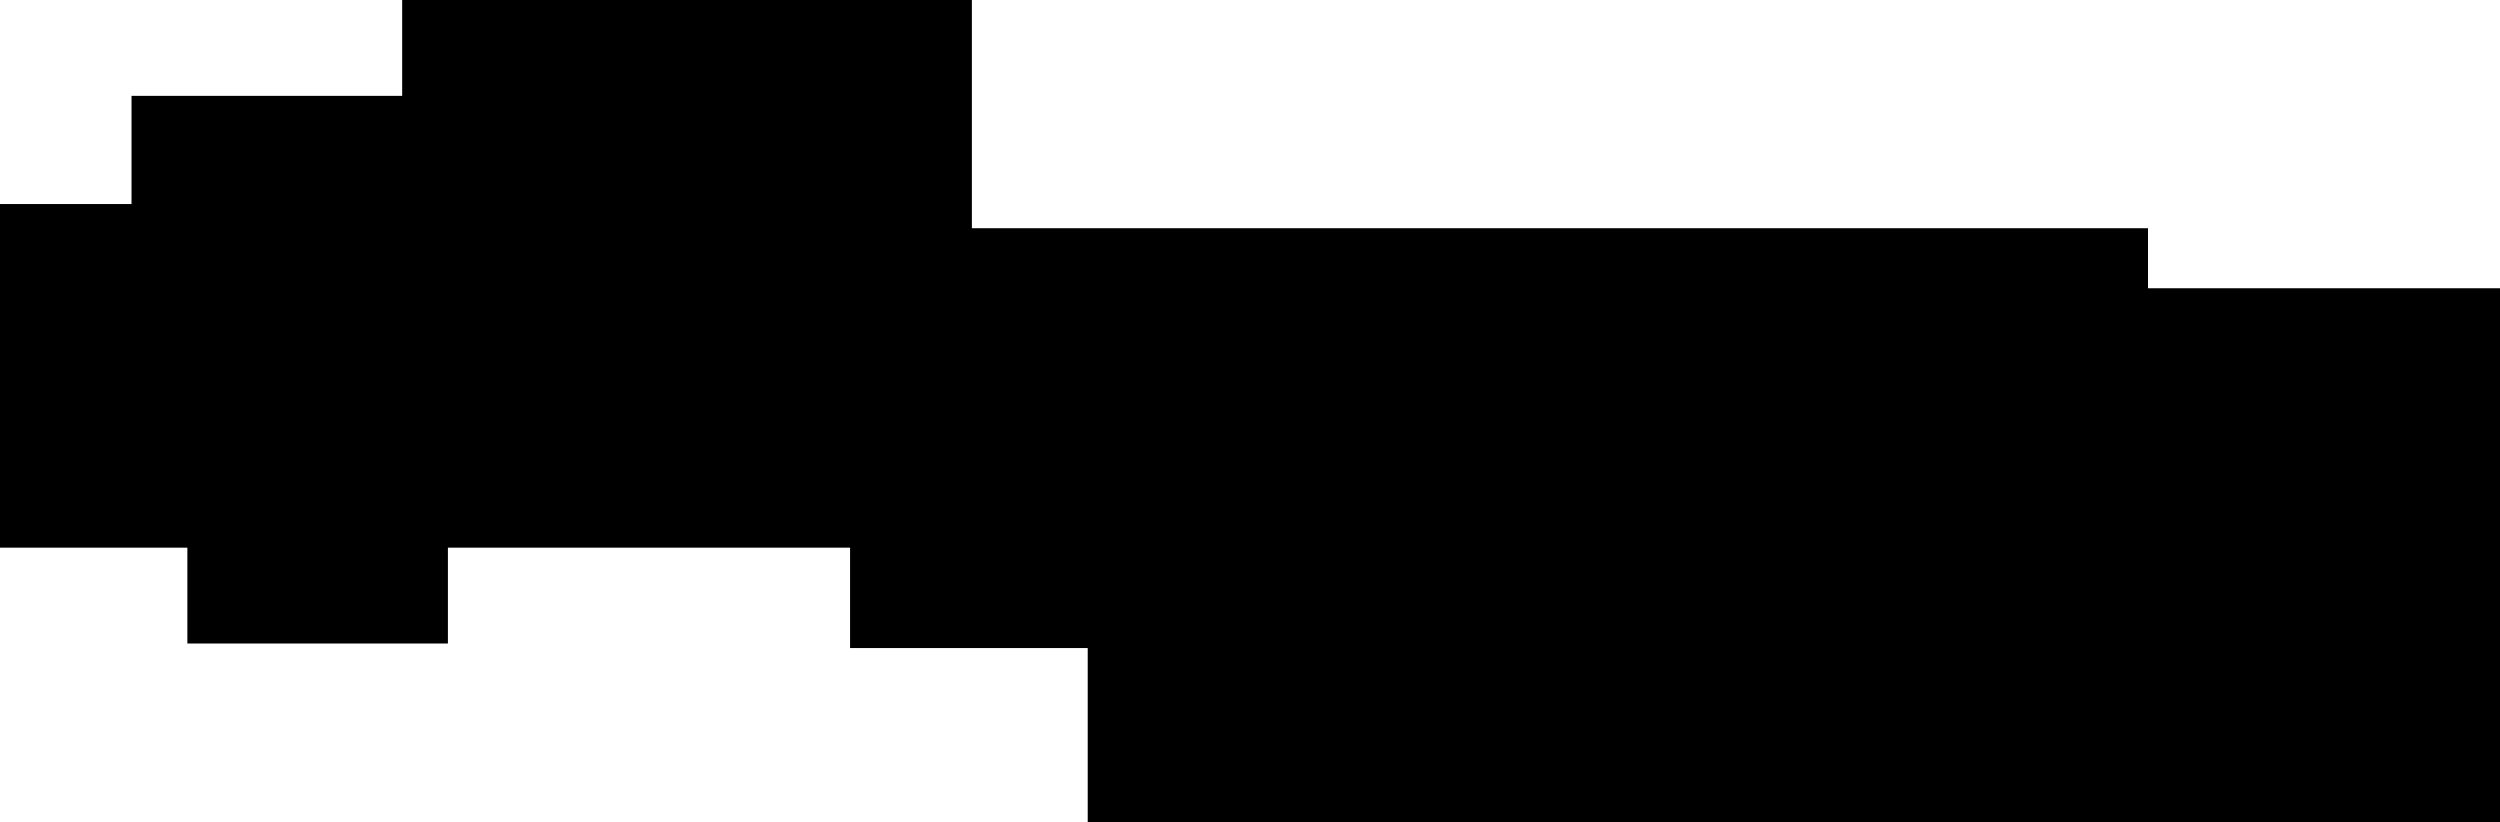 <svg class="logo" xmlns="http://www.w3.org/2000/svg" viewBox="0 0 506.75 166.68">
  <defs></defs><title>logo</title><g id="Layer_2" data-name="Layer 2"><g id="white"><polygon class="background-field" points="435.4 58.43 435.4 46.26 197 46.26 197 0 81.52 0 81.52 19.43 26.66 19.43 26.66 41.36 0 41.36 0 111.01 37.98 111.01 37.98 130.44 90.79 130.44 90.79 111.01 172.31 111.01 172.31 131.36 220.48 131.36 220.48 166.68 506.75 166.68 506.75 58.43 435.4 58.43"/><rect class="djangocon" x="62.6" y="30.05" width="14.85" height="15.09"/><path class="djangocon" d="M53.83,30H39V52.38a24.15,24.15,0,0,0-6.46-.76C17,51.63,7,61.36,7,76.35,7,91.91,16.44,100,34.57,100a98.2,98.2,0,0,0,19.26-2ZM39,87.82a35,35,0,0,1-5.1.38c-7.61,0-11.75-4.32-11.75-12.13,0-8,4.34-12.61,11.85-12.61a15,15,0,0,1,5,.76Z"/><path class="djangocon" d="M62.6,81.67c0,12.8-.67,17.66-2.79,21.86s-5.2,6.8-11.75,9.84l13.78,6.49c6.55-3.26,9.73-6.21,12.13-10.88,2.58-4.86,3.46-10.51,3.46-22.24V52.67H62.6Z"/><path class="djangocon" d="M106.06,51.63A45.13,45.13,0,0,0,86.39,56l0,11.37a39.31,39.31,0,0,1,17.45-4.49c3.75,0,5.1,1,5.1,3.63v3.24c-18.21,1.52-25.62,6.29-25.62,16.6,0,9.54,5.58,13.83,18,13.83a166.34,166.34,0,0,0,21.19-1.63V68.72c0-6.11-.4-9-1.64-11.17C118.69,53.63,113.68,51.63,106.06,51.63Zm3.57,37.61a41.54,41.54,0,0,1-7.13.66c-4.05,0-5.89-1.34-5.89-4.2,0-3.82,3.19-5.36,13-6.3h0Z"/><path class="djangocon" d="M253.86,100.69c15,0,24.48-9.63,24.48-25,0-15-9.06-24.25-23.89-24.25-15.13,0-24.57,9.63-24.6,25.1C229.85,91.43,239,100.69,253.86,100.69Zm.39-37.44c5.69,0,9,4.77,9,12.8s-3.36,12.79-9.06,12.79S245,84.16,245,76,248.36,63.25,254.24,63.25Z"/><path class="djangocon" d="M231.42,53.81A94,94,0,0,0,212,51.7c-21.67,0-33.92,9.45-33.92,26.16,0,13.46,8.27,22,21.28,22a20.61,20.61,0,0,0,9.63-2v.28c0,9.35-4.15,13.27-13.87,13.27a34,34,0,0,1-15.9-3.9V121a42.66,42.66,0,0,0,16,2.86q11.77,0,18.73-5.09a20.89,20.89,0,0,0,2.12-1.79,21.33,21.33,0,0,0,3.15-3.82c3.17-4.88,4.24-10.79,4.24-23.4v-4c-.1-2-.1-4-.19-6l-.09-8L223,65.54V64c3,.28-.65-.36,3.3.4ZM209.05,86V87a18.5,18.5,0,0,1-5.58.95c-6.55,0-10.22-4.2-10.22-11.55,0-5.15,1.83-8.78,5.38-10.79a16.31,16.31,0,0,1,8.58-2.1h1.55v1.14l.1,4.86.09,6.78c0,2,.1,3.92.1,5.64Z"/><path class="djangocon" d="M153.08,51.63A89.75,89.75,0,0,0,129.77,55V99.44H144.6V64.52a22.19,22.19,0,0,1,6.84-1.06c5.29,0,7.22,2.1,7.22,7.74V99.44h14.85V70.61c0-7.34-1-10.79-4.05-13.93C166.19,53.35,160.68,51.63,153.08,51.63Z"/><path class="djangocon" d="M376.28,76.56c0-15-9.06-24.25-23.89-24.25-15.13,0-24.57,9.63-24.6,25.1,0,14.89,9.15,24.15,24,24.15C366.84,101.56,376.28,91.93,376.28,76.56Zm-33.35.36c0-8.12,3.37-12.8,9.25-12.8,5.69,0,9,4.77,9,12.8s-3.36,12.79-9.06,12.79S342.93,85,342.93,76.92Z"/><path class="djangocon" d="M409.65,72.07v28.24H424.5V71.48c0-7.34-1-10.79-4.05-13.93-3.27-3.33-8.77-5.05-16.38-5.05a89.75,89.75,0,0,0-23.31,3.33v44.48h14.83V65.39a22.19,22.19,0,0,1,6.84-1.06C407.72,64.33,409.65,66.43,409.65,72.07Z"/><path class="djangocon" d="M471,99.15c2.14-2.19,2.82-4.59,2.82-9.7V69.38H463.49V89c0,3.93-1.34,5.39-5,5.39a15.45,15.45,0,0,1-4.76-.74V69.38H443.38v31a62.48,62.48,0,0,0,16.23,2.32C464.9,102.66,468.73,101.46,471,99.15Z"/><path class="djangocon" d="M290.54,94.71c4.82,4.48,13.51,6,19.46,6a29.62,29.62,0,0,0,13.37-3.29V85.51a22.93,22.93,0,0,1-10.31,2.62c-5.74,0-14.88-2.23-14.88-12.42s9.14-12.42,14.88-12.42a18.44,18.44,0,0,1,9.86,3v-12a29.47,29.47,0,0,0-12.87-2.84c-5.94,0-14,1.82-18.83,6.3a24.34,24.34,0,0,0-8.08,18.05A23.81,23.81,0,0,0,290.54,94.71Z"/><path class="djangocon" d="M489.64,81.45c-2.43-1.11-2.17-2.39-2.17-2.39s0-2.09,4.08-2a21.36,21.36,0,0,1,8.53,2V71.28s-3.78-2.17-10.48-1.87c-11.91.53-11.73,9.5-11.73,9.5,0,2.55.43,5,2.28,6.62a28.91,28.91,0,0,0,8.49,4.86c2.25.85,3,1.83,3,2.39s.26,2.24-4.15,2.24-9.65-2.51-9.65-2.51v8.15a27.25,27.25,0,0,0,14.1,1.68c4.49-.86,8.86-2.24,9.35-9.35S494.69,83.75,489.64,81.45Z"/><rect class="djangocon" x="428.09" y="88.53" width="11.78" height="11.78"/><path class="location" d="M241.76,126c-3.71-.76-5.65-2.11-5.65-4.56,0-3,2.28-4,5.23-4,4.56,0,6.84,2,8.78,3.21a3.16,3.16,0,0,0,1.77.59c1,0,1.52-.59,1.52-1.86v-4.05c0-1.35-.59-2.19-2.19-3.21a21.43,21.43,0,0,0-11.14-2.78c-7.34,0-14.09,4.3-14.09,12.49,0,7.85,6,10.63,12.24,11.9,4.22.84,6.16,2.11,6.16,5.15,0,3.46-3,4.13-5.91,4.13-4.13,0-7.76-2.11-9.79-3.21a3.62,3.62,0,0,0-1.86-.59c-.93,0-1.44.59-1.44,1.86v4.22c0,1.35.51,2.28,2.11,3.21a23.69,23.69,0,0,0,12.24,3c7.85,0,14.94-4.22,14.94-13.08C254.67,130.35,249.19,127.56,241.76,126Z"/><path class="location" d="M281.77,109.67c-5.91,0-9.28,2.45-11.14,4.89a4.31,4.31,0,0,0-4.64-4.3h-4.14a1.55,1.55,0,0,0-1.6,1.6v47.6a1.55,1.55,0,0,0,1.6,1.6h7.26a1.55,1.55,0,0,0,1.6-1.6V146.38c1.69,2.28,5.15,5,11.05,5,10,0,16.63-7.17,16.63-20.84S291.73,109.67,281.77,109.67Zm-2.45,33.08a10.35,10.35,0,0,1-8.61-4.64V122.92a10.35,10.35,0,0,1,8.61-4.64c5.32,0,8.61,3.29,8.61,12.24S284.64,142.75,279.32,142.75Z"/><path class="location" d="M321.76,109.42c-11.81,0-19.75,7.59-19.75,21.1s7.93,21.1,19.75,21.1,19.66-7.59,19.66-21.1S333.49,109.42,321.76,109.42Zm0,33.33c-5.65,0-9.28-3.63-9.28-12.24s3.63-12.24,9.28-12.24,9.2,3.63,9.2,12.24S327.33,142.75,321.76,142.75Z"/><path class="location" d="M383.12,147.81a4.57,4.57,0,0,1-2.11-1.94l-10.46-14.77A6.39,6.39,0,0,0,368,129a5.44,5.44,0,0,0,2.62-1.94l10-11.9a5.62,5.62,0,0,1,2.11-1.94,1.46,1.46,0,0,0,1.1-1.43,1.42,1.42,0,0,0-1.52-1.52h-6.67a5.3,5.3,0,0,0-4.56,2.45l-9.28,11.48a4.51,4.51,0,0,1-4.3,2V111.78a1.49,1.49,0,0,0-1.6-1.52H348.6a1.55,1.55,0,0,0-1.6,1.6v37.3a1.55,1.55,0,0,0,1.6,1.6h7.26a1.55,1.55,0,0,0,1.6-1.6V132.46c1.86,0,2.62.42,3.8,2.19l9.45,13.76a5.14,5.14,0,0,0,4.56,2.36h7.43a1.42,1.42,0,0,0,1.52-1.52A1.47,1.47,0,0,0,383.12,147.81Z"/><path class="location" d="M419.33,143V123.59c0-9.28-3.21-14.18-14.51-14.18-4.73,0-11,.93-14.26,2.53-1.94.93-2.7,1.86-2.7,3.37V119c0,1.18.51,1.77,1.43,1.77a7.39,7.39,0,0,0,2.62-.76,26.81,26.81,0,0,1,11.22-2.53c5.57,0,6,2.62,6,8.19v.76a40.37,40.37,0,0,0-7.51-.76c-10.72,0-16.29,5.57-16.29,13.08,0,9.2,6.08,12.49,13.08,12.49,5.74,0,8.78-2,10.72-4.14.59,2.79,2.62,4.14,6,4.14,4.9,0,6.08-2.45,6.08-4.56v-1C419.92,145.7,419.33,144.95,419.33,143Zm-10.21-1.52a9.72,9.72,0,0,1-7,3c-3.88,0-6.58-1.44-6.58-6.33,0-4.47,2.53-6.92,8.27-6.92a23,23,0,0,1,5.32.67Z"/><path class="location" d="M449.81,109.75A19.5,19.5,0,0,0,437,114.48a4.34,4.34,0,0,0-4.64-4.22h-4.14a1.55,1.55,0,0,0-1.6,1.6v37.3a1.55,1.55,0,0,0,1.6,1.6h7.26a1.55,1.55,0,0,0,1.6-1.6V121.23a23.31,23.31,0,0,1,8.94-2c3.21,0,5.23,1.52,5.23,5.4v24.56a1.55,1.55,0,0,0,1.6,1.6h7.26a1.55,1.55,0,0,0,1.6-1.6V123C461.71,114.31,457.91,109.75,449.81,109.75Z"/><path class="location" d="M502.43,126.21c0-11.39-6.41-16.79-16.63-16.79-12.24,0-18.82,8.78-18.82,21.1s6.08,21.1,19.41,21.1c6.92,0,11.39-1.94,14.26-3.88,1-.67,1.35-1.94,1.35-3.54v-1.86c0-1.18-.51-1.86-1.43-1.86a10.11,10.11,0,0,0-3,1,19.86,19.86,0,0,1-8.27,1.86c-8,0-12-3.55-12-11.06h24.56A31.08,31.08,0,0,0,502.43,126.21Zm-9.54.25H477.54c.51-6.16,2.79-9.79,8.44-9.79,4.05,0,7.09,2.53,7.09,7.26C493.07,124.69,493,125.54,492.9,126.46Z"/><path class="location" d="M88.08,40.85h23.66c.74,0,1.27-.43,1.27-1V35.94c0-.59-.53-1-1.27-1H97.1c5.62-4.58,16-10.79,16-18.93,0-7.06-6.15-10.25-13.64-10.25A28,28,0,0,0,88.95,7.9C87.55,8.55,87,9.19,87,10.33v2.86a1.29,1.29,0,0,0,1.47,1.35,4.93,4.93,0,0,0,2.07-.75c1.67-.86,3.54-2.26,7.35-2.26,3.54,0,6.22,1.46,6.22,4.85,0,3.72-2.94,6.74-7.09,10.35-3.48,3-7.22,6-9.16,8.25a3.82,3.82,0,0,0-1,2.43v2.48C86.88,40.42,87.34,40.85,88.08,40.85Z"/><path class="location" d="M130.54,41.39c8.82,0,14.91-4.48,14.91-17.8S139.37,5.74,130.54,5.74s-14.91,4.48-14.91,17.85S121.85,41.39,130.54,41.39Zm0-29.77c4.08,0,6.42,2.1,6.42,12s-2.34,11.92-6.42,11.92-6.35-2-6.35-11.92S126.6,11.62,130.54,11.62Z"/><path class="location" d="M148.19,15h2.67V39.83c0,.59.53,1,1.27,1h5.82c.74,0,1.27-.43,1.27-1V7.31c0-.59-.53-1-1.27-1h-4c-.74,0-1.27.43-1.27,1v.38c0,1.94-1.47,2.8-3.88,2.8h-.6c-.74,0-1.27.43-1.27,1v2.43C146.92,14.53,147.45,15,148.19,15Z"/><path class="location" d="M188.12,9.73V7.25c0-.54-.47-1-1.2-1H163.59c-.74,0-1.27.43-1.27,1v3.88c0,.59.54,1,1.27,1h15.18L166.33,37.72a5.86,5.86,0,0,0-.74,2.16c0,.54.47,1,1.2,1h6.35a1.45,1.45,0,0,0,1.54-.92l12.77-27.61A6.61,6.61,0,0,0,188.12,9.73Z"/></g></g></svg>
